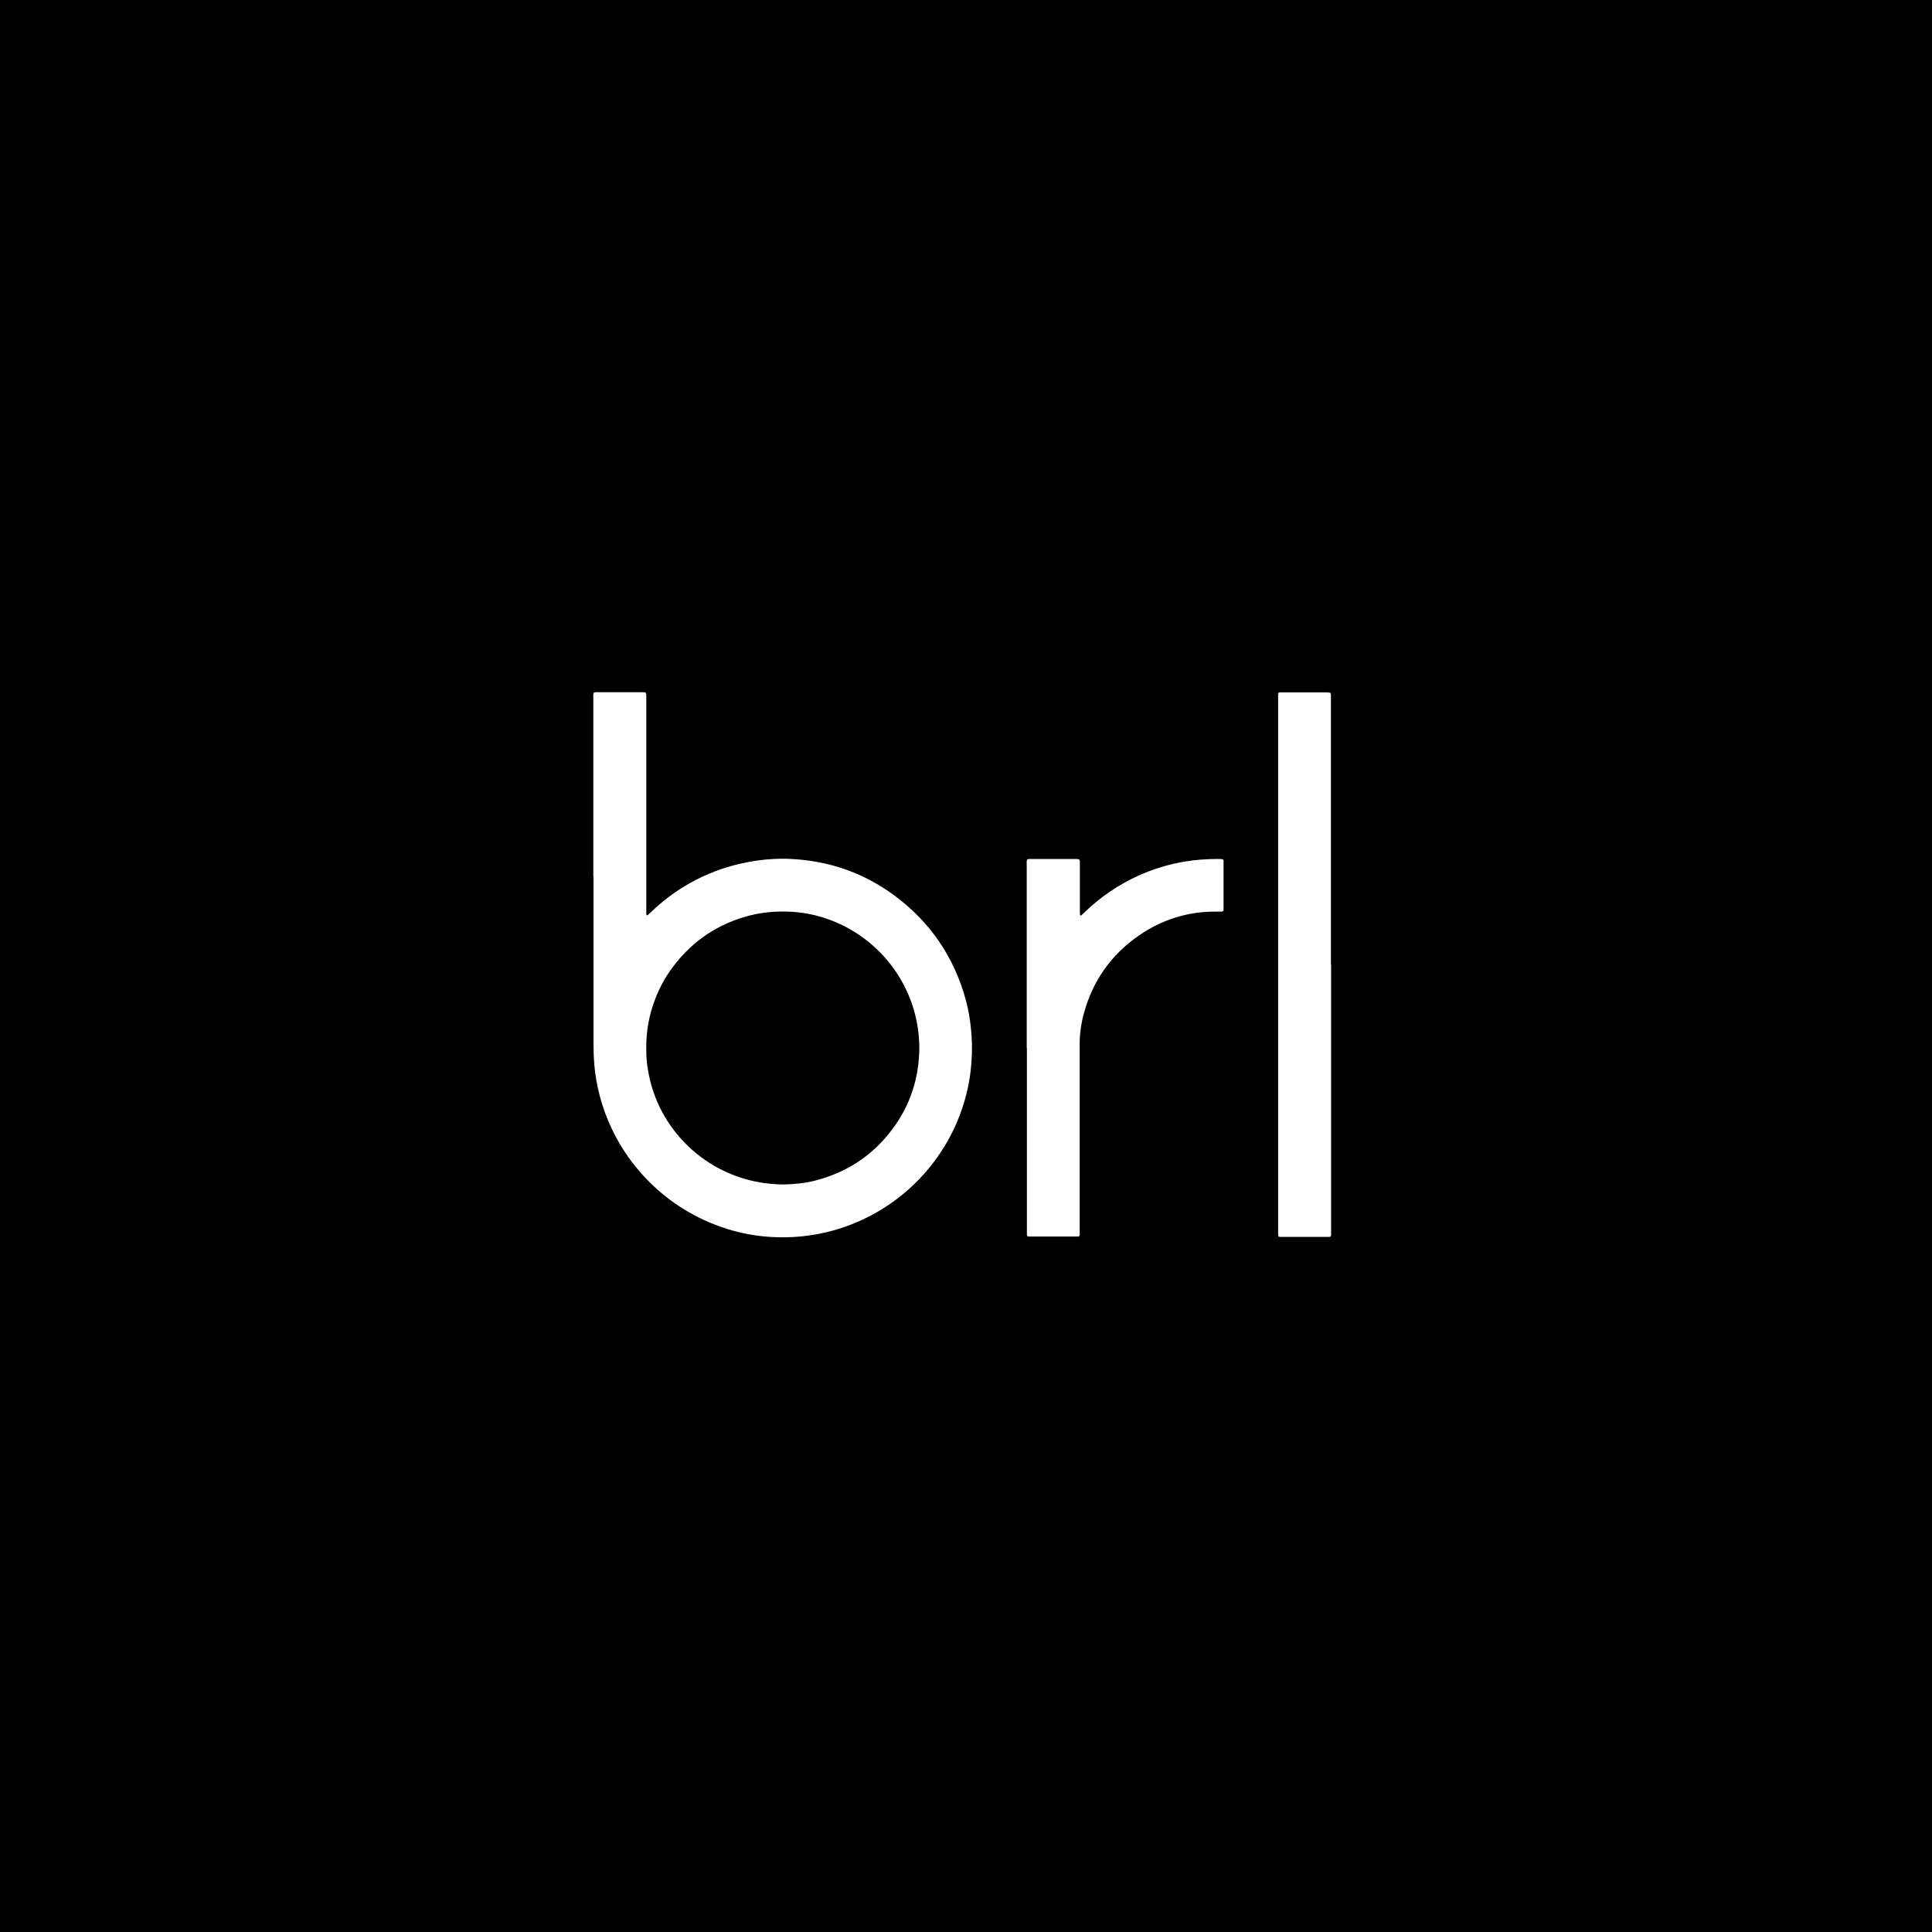 <svg width="254" height="254" viewBox="0 0 254 254" fill="none" xmlns="http://www.w3.org/2000/svg">
<rect width="254" height="254" fill="black"/>
<path d="M78.006 115.284C78.006 107.52 78.006 99.757 78.006 91.994C78.006 90.865 77.865 91.006 78.97 91.006C80.758 91.006 82.523 91.006 84.311 91.006C84.969 91.006 84.969 91.006 84.969 91.641C84.969 91.829 84.969 92.017 84.969 92.182C84.969 101.263 84.969 110.343 84.969 119.448C84.969 119.706 84.969 119.942 84.969 120.2C84.969 120.247 84.993 120.271 85.016 120.318C85.04 120.365 85.134 120.318 85.204 120.271C85.322 120.153 85.44 120.059 85.557 119.942C88.357 117.236 91.627 115.284 95.344 114.084C96.685 113.66 98.073 113.355 99.484 113.143C101.013 112.931 102.543 112.837 104.072 112.931C108.988 113.19 113.458 114.719 117.457 117.636C122.28 121.165 125.456 125.823 127.009 131.587C127.315 132.763 127.526 133.939 127.644 135.162C127.809 136.668 127.832 138.174 127.714 139.679C127.55 142.055 127.032 144.361 126.185 146.596C123.503 153.677 117.528 159.534 109.553 161.769C108.189 162.146 106.801 162.404 105.389 162.546C104.001 162.687 102.613 162.71 101.225 162.616C98.684 162.452 96.214 161.887 93.838 160.946C86.522 158.052 80.97 151.865 78.9 144.267C78.5 142.808 78.241 141.326 78.123 139.82C78.053 138.926 78.029 138.032 78.029 137.162C78.029 129.869 78.029 122.6 78.029 115.307L78.006 115.284ZM102.99 155.723C104.378 155.7 105.86 155.559 107.295 155.182C111.741 154.006 115.27 151.512 117.834 147.725C119.434 145.372 120.375 142.784 120.728 139.985C120.869 138.762 120.916 137.538 120.798 136.292C120.657 134.645 120.304 133.045 119.716 131.492C117.128 124.6 110.588 120.036 103.531 119.847C101.884 119.8 100.237 119.942 98.637 120.342C94.473 121.4 91.109 123.635 88.522 127.046C87.322 128.622 86.428 130.363 85.816 132.245C85.181 134.174 84.922 136.15 84.969 138.174C84.969 139.538 85.181 140.902 85.51 142.22C87.392 149.607 94.144 155.653 102.99 155.723Z" fill="white"/>
<path d="M134.984 137.821C134.984 129.846 134.984 121.894 134.984 113.919C134.984 112.813 134.843 112.931 135.972 112.931C137.76 112.931 139.524 112.931 141.312 112.931C141.994 112.931 141.971 112.955 141.971 113.566C141.971 115.566 141.971 117.589 141.971 119.589C141.971 119.824 141.971 120.036 141.994 120.271C141.994 120.294 142.041 120.342 142.088 120.365H142.135C142.3 120.224 142.441 120.083 142.582 119.942C144.653 117.942 147.005 116.342 149.616 115.142C151.592 114.249 153.663 113.613 155.827 113.26C157.239 113.025 158.627 112.931 160.062 112.931C160.273 112.931 160.461 112.931 160.673 112.955C160.767 112.955 160.861 113.049 160.861 113.119C160.861 113.237 160.861 113.355 160.861 113.449C160.861 115.401 160.861 117.377 160.861 119.33C160.861 119.424 160.861 119.518 160.861 119.612C160.861 119.753 160.791 119.824 160.65 119.848C160.579 119.848 160.509 119.848 160.438 119.848C160.203 119.848 159.991 119.848 159.756 119.848C156.109 119.848 152.769 120.906 149.781 122.953C146.064 125.517 143.618 128.999 142.465 133.351C142.112 134.692 141.924 136.08 141.947 137.468C141.947 145.513 141.947 153.583 141.947 161.628C141.947 161.887 141.947 162.122 141.947 162.381C141.947 162.475 141.853 162.546 141.783 162.569C141.665 162.569 141.547 162.569 141.453 162.569C139.477 162.569 137.477 162.569 135.501 162.569C135.407 162.569 135.313 162.569 135.219 162.569C135.101 162.569 135.007 162.475 135.007 162.334C135.007 162.075 135.007 161.84 135.007 161.581C135.007 153.63 135.007 145.702 135.007 137.75" fill="white"/>
<path d="M175 126.787C175 138.385 175 149.983 175 161.581C175 161.863 175 162.122 175 162.404C175 162.522 174.906 162.616 174.765 162.616C174.67 162.616 174.576 162.616 174.482 162.616C172.506 162.616 170.507 162.616 168.531 162.616C168.036 162.616 168.036 162.616 168.036 162.122C168.036 161.981 168.036 161.84 168.036 161.722C168.036 138.456 168.036 115.213 168.036 91.947C168.036 91.688 168.036 91.453 168.036 91.194C168.036 91.123 168.131 91.029 168.225 91.029C168.389 91.029 168.554 91.029 168.695 91.029C170.577 91.029 172.436 91.029 174.318 91.029C174.506 91.029 174.671 91.029 174.859 91.076C174.882 91.076 174.929 91.123 174.953 91.17C174.953 91.241 174.976 91.311 174.976 91.382C174.976 91.641 174.976 91.876 174.976 92.135C174.976 103.709 174.976 115.284 174.976 126.858" fill="white"/>
</svg>
